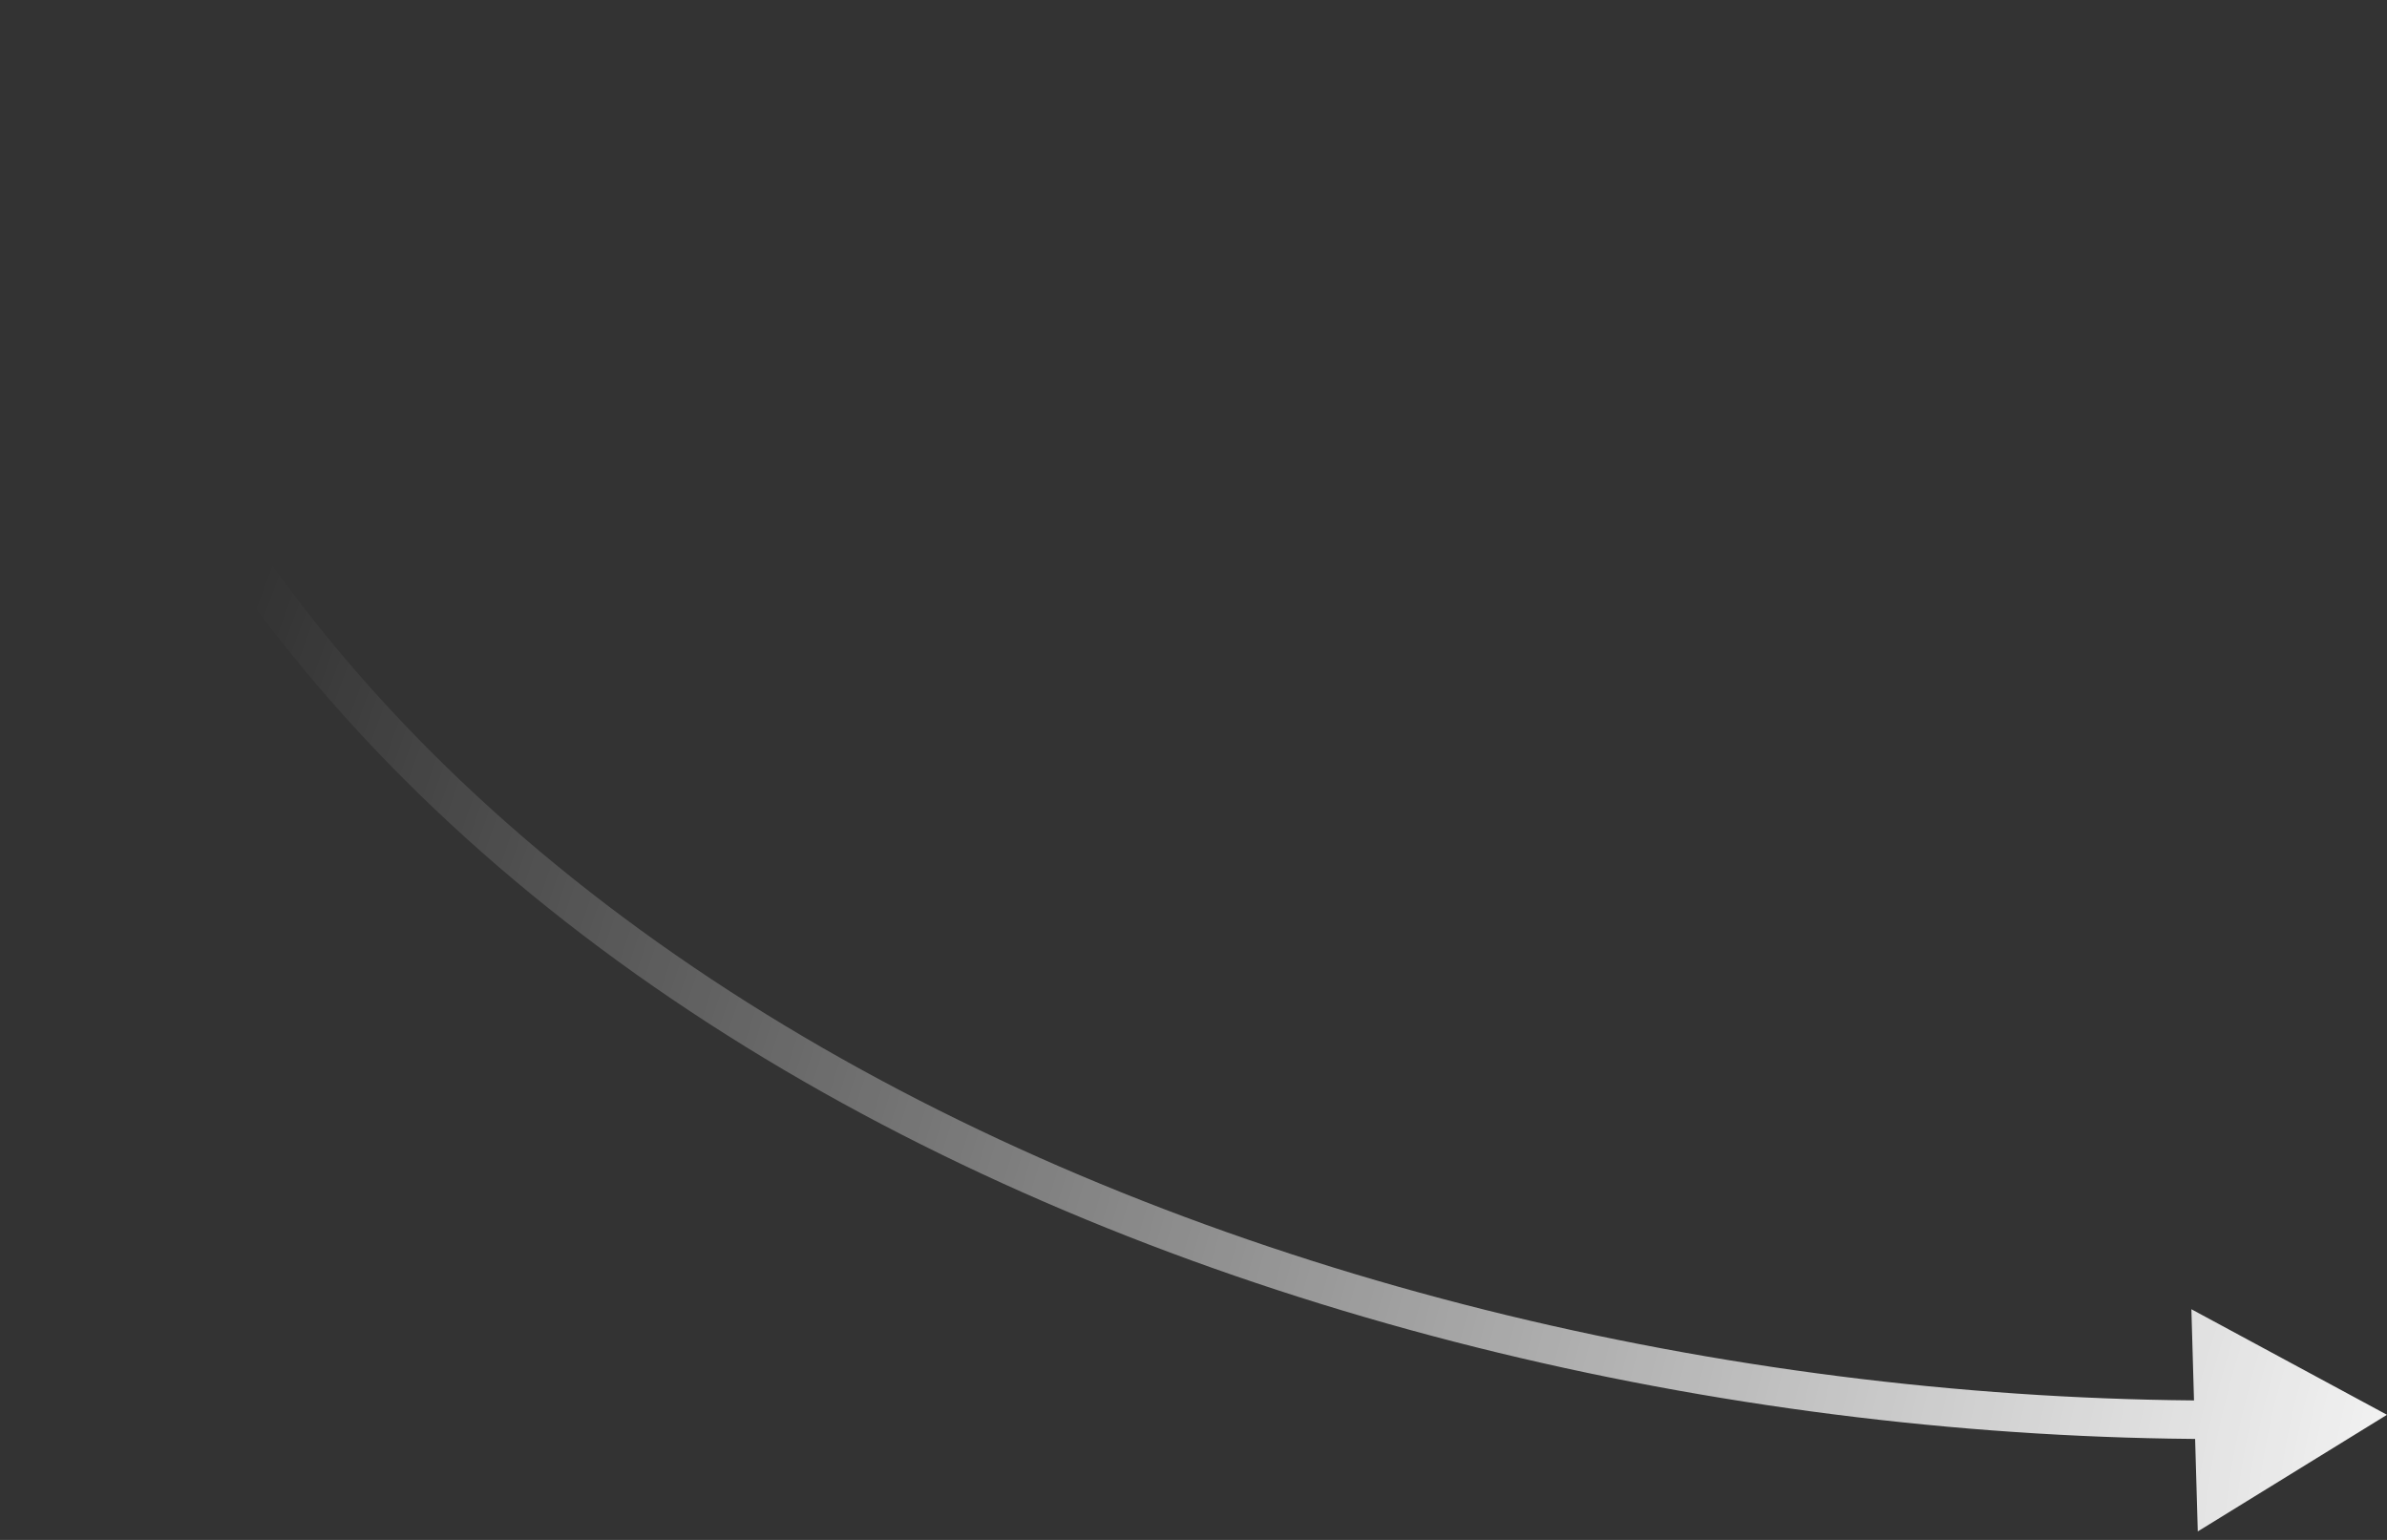 <svg width="124" height="80" viewBox="0 0 124 80" fill="none" xmlns="http://www.w3.org/2000/svg">
<rect x="0" y="0" width="124" height="80" fill="#333333" stroke="none"/>
<path d="M124 73.5L113.838 68.016L114.17 79.559L124 73.5ZM0.016 1.178C4.552 26.248 21.218 44.637 42.742 56.744C64.256 68.845 90.696 74.718 115.001 74.759L115.004 72.759C90.986 72.718 64.893 66.909 43.722 55C22.56 43.097 6.386 25.148 1.984 0.822L0.016 1.178Z" fill="url(#paint0_radial_35_3081)"/>
<defs>
<radialGradient id="paint0_radial_35_3081" cx="0" cy="0" r="1" gradientUnits="userSpaceOnUse" gradientTransform="translate(131.5 74) rotate(-159.176) scale(125.177 211.613)">
<stop stop-color="white"/>
<stop offset="1" stop-color="white" stop-opacity="0"/>
</radialGradient>
</defs>
</svg>
